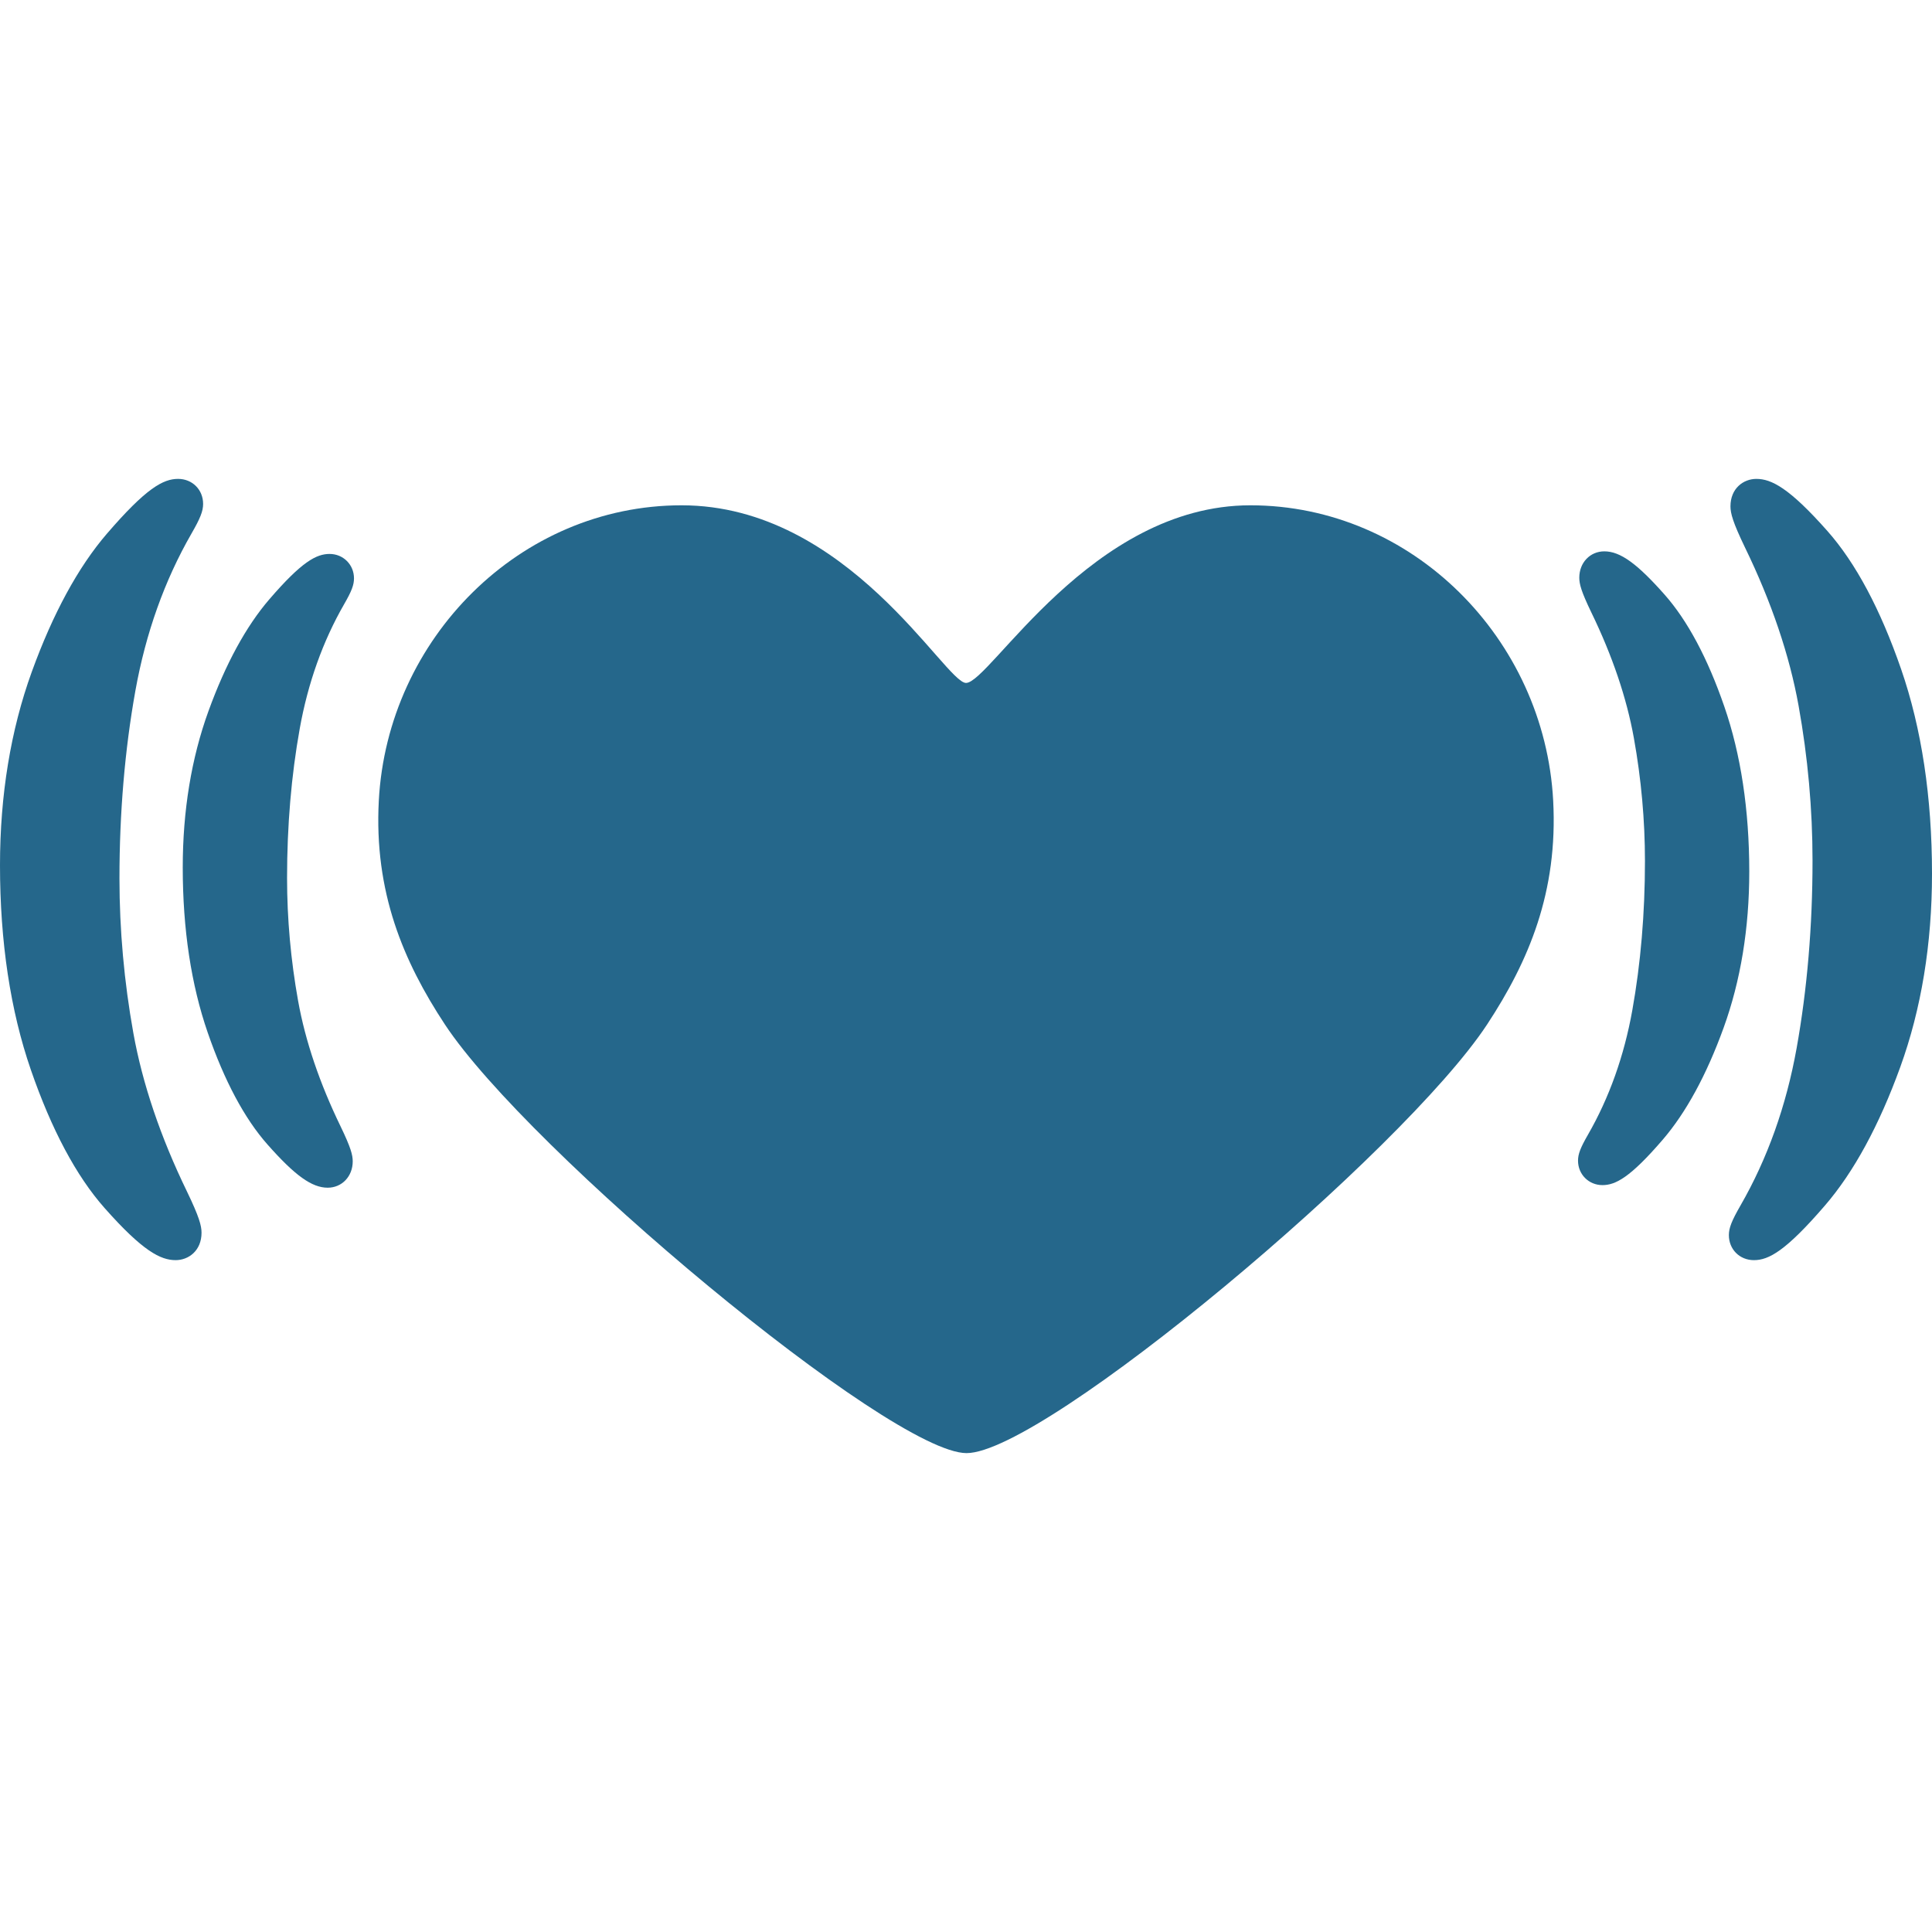 <?xml version="1.0" encoding="iso-8859-1"?>
<!-- Generator: Adobe Illustrator 16.0.0, SVG Export Plug-In . SVG Version: 6.00 Build 0)  -->
<!DOCTYPE svg PUBLIC "-//W3C//DTD SVG 1.1//EN" "http://www.w3.org/Graphics/SVG/1.1/DTD/svg11.dtd">
<svg xmlns="http://www.w3.org/2000/svg" xmlns:xlink="http://www.w3.org/1999/xlink" version="1.1" id="Capa_1" x="0px" y="0px" width="512px" height="512px" viewBox="0 0 336.953 336.953" style="enable-background:new 0 0 336.953 336.953;" xml:space="preserve">
<g>
	<g id="Artwork_91_">
		<g id="Layer_5_91_">
			<g>
				<path d="M218.068,88.128c-27.785,0-45.418,30.98-49.588,30.98c-3.653,0-20.564-30.98-49.601-30.98      c-28.24,0-51.305,23.289-52.812,51.502c-0.854,15.928,4.285,28.053,11.524,39.038c14.458,21.938,77.681,74.764,90.981,74.764      c13.578,0,76.232-52.629,90.791-74.764c7.256-11.035,12.375-23.109,11.521-39.038      C269.377,111.417,246.314,88.128,218.068,88.128z" fill="#25678b"/>
				<path d="M331.566,116.702c-3.598-10.408-7.916-18.508-12.842-24.076c-6.684-7.557-9.793-9.104-12.41-9.104      c-2.24,0-4.51,1.645-4.51,4.787c0,1.213,0.412,2.773,2.525,7.158c4.621,9.506,7.771,18.807,9.359,27.639      c1.611,8.955,2.428,18.033,2.428,26.982c0,11.438-0.934,22.448-2.773,32.715c-1.805,10.059-5.098,19.289-9.785,27.432      c-1.539,2.672-2.033,3.928-2.033,5.174c0,2.49,1.881,4.369,4.371,4.369c2.58,0,5.559-1.6,12.412-9.561      c5.008-5.816,9.414-13.92,13.1-24.084c3.68-10.152,5.545-21.508,5.545-33.754C336.953,139.041,335.141,127.038,331.566,116.702z      " fill="#25678b"/>
				<path d="M300.729,123.215c-2.908-8.422-6.414-14.988-10.42-19.516c-4.799-5.426-7.742-7.541-10.502-7.541      c-2.49,0-4.369,1.975-4.369,4.592c0,1.105,0.332,2.398,2.098,6.059c3.666,7.547,6.164,14.918,7.422,21.914      c1.281,7.115,1.932,14.33,1.932,21.449c0,9.109-0.744,17.872-2.209,26.042c-1.426,7.955-4.029,15.256-7.738,21.697      c-1.307,2.268-1.727,3.364-1.727,4.52c0,2.389,1.871,4.26,4.258,4.26c2.283,0,4.838-1.324,10.508-7.914      c4.066-4.725,7.639-11.285,10.619-19.506c2.975-8.205,4.482-17.379,4.482-27.262C305.08,141.25,303.617,131.562,300.729,123.215      z" fill="#25678b"/>
				<path d="M23.262,180.193c-1.61-8.955-2.427-18.031-2.427-26.98c0-11.438,0.934-22.447,2.773-32.717      c1.804-10.059,5.097-19.287,9.785-27.432c1.541-2.67,2.032-3.926,2.032-5.172c0-2.492-1.879-4.371-4.37-4.371      c-2.581,0-5.56,1.6-12.411,9.56c-5.008,5.817-9.413,13.92-13.1,24.086C1.865,127.317,0,138.676,0,150.919      c0,13.34,1.812,25.344,5.386,35.678c3.597,10.41,7.917,18.51,12.84,24.076c6.684,7.555,9.796,9.104,12.412,9.104      c2.24,0,4.511-1.643,4.511-4.785c0-1.215-0.414-2.772-2.528-7.16C28.001,198.324,24.853,189.027,23.262,180.193z" fill="#25678b"/>
				<path d="M60.012,105.389c1.308-2.268,1.727-3.365,1.727-4.52c0-2.387-1.87-4.258-4.259-4.258c-2.282,0-4.837,1.324-10.507,7.914      c-4.065,4.721-7.638,11.285-10.62,19.506c-2.974,8.205-4.481,17.377-4.481,27.262c0,10.758,1.466,20.443,4.353,28.793      c2.91,8.42,6.415,14.988,10.42,19.514c4.798,5.428,7.743,7.543,10.504,7.543c2.489,0,4.369-1.975,4.369-4.594      c0-1.105-0.332-2.396-2.098-6.059c-3.666-7.546-6.165-14.918-7.424-21.912c-1.279-7.116-1.93-14.334-1.93-21.452      c0-9.111,0.742-17.869,2.209-26.039C53.701,119.13,56.304,111.831,60.012,105.389z" fill="#25678b"/>
			</g>
		</g>
	</g>
</g>
<g>
</g>
<g>
</g>
<g>
</g>
<g>
</g>
<g>
</g>
<g>
</g>
<g>
</g>
<g>
</g>
<g>
</g>
<g>
</g>
<g>
</g>
<g>
</g>
<g>
</g>
<g>
</g>
<g>
</g>
</svg>
